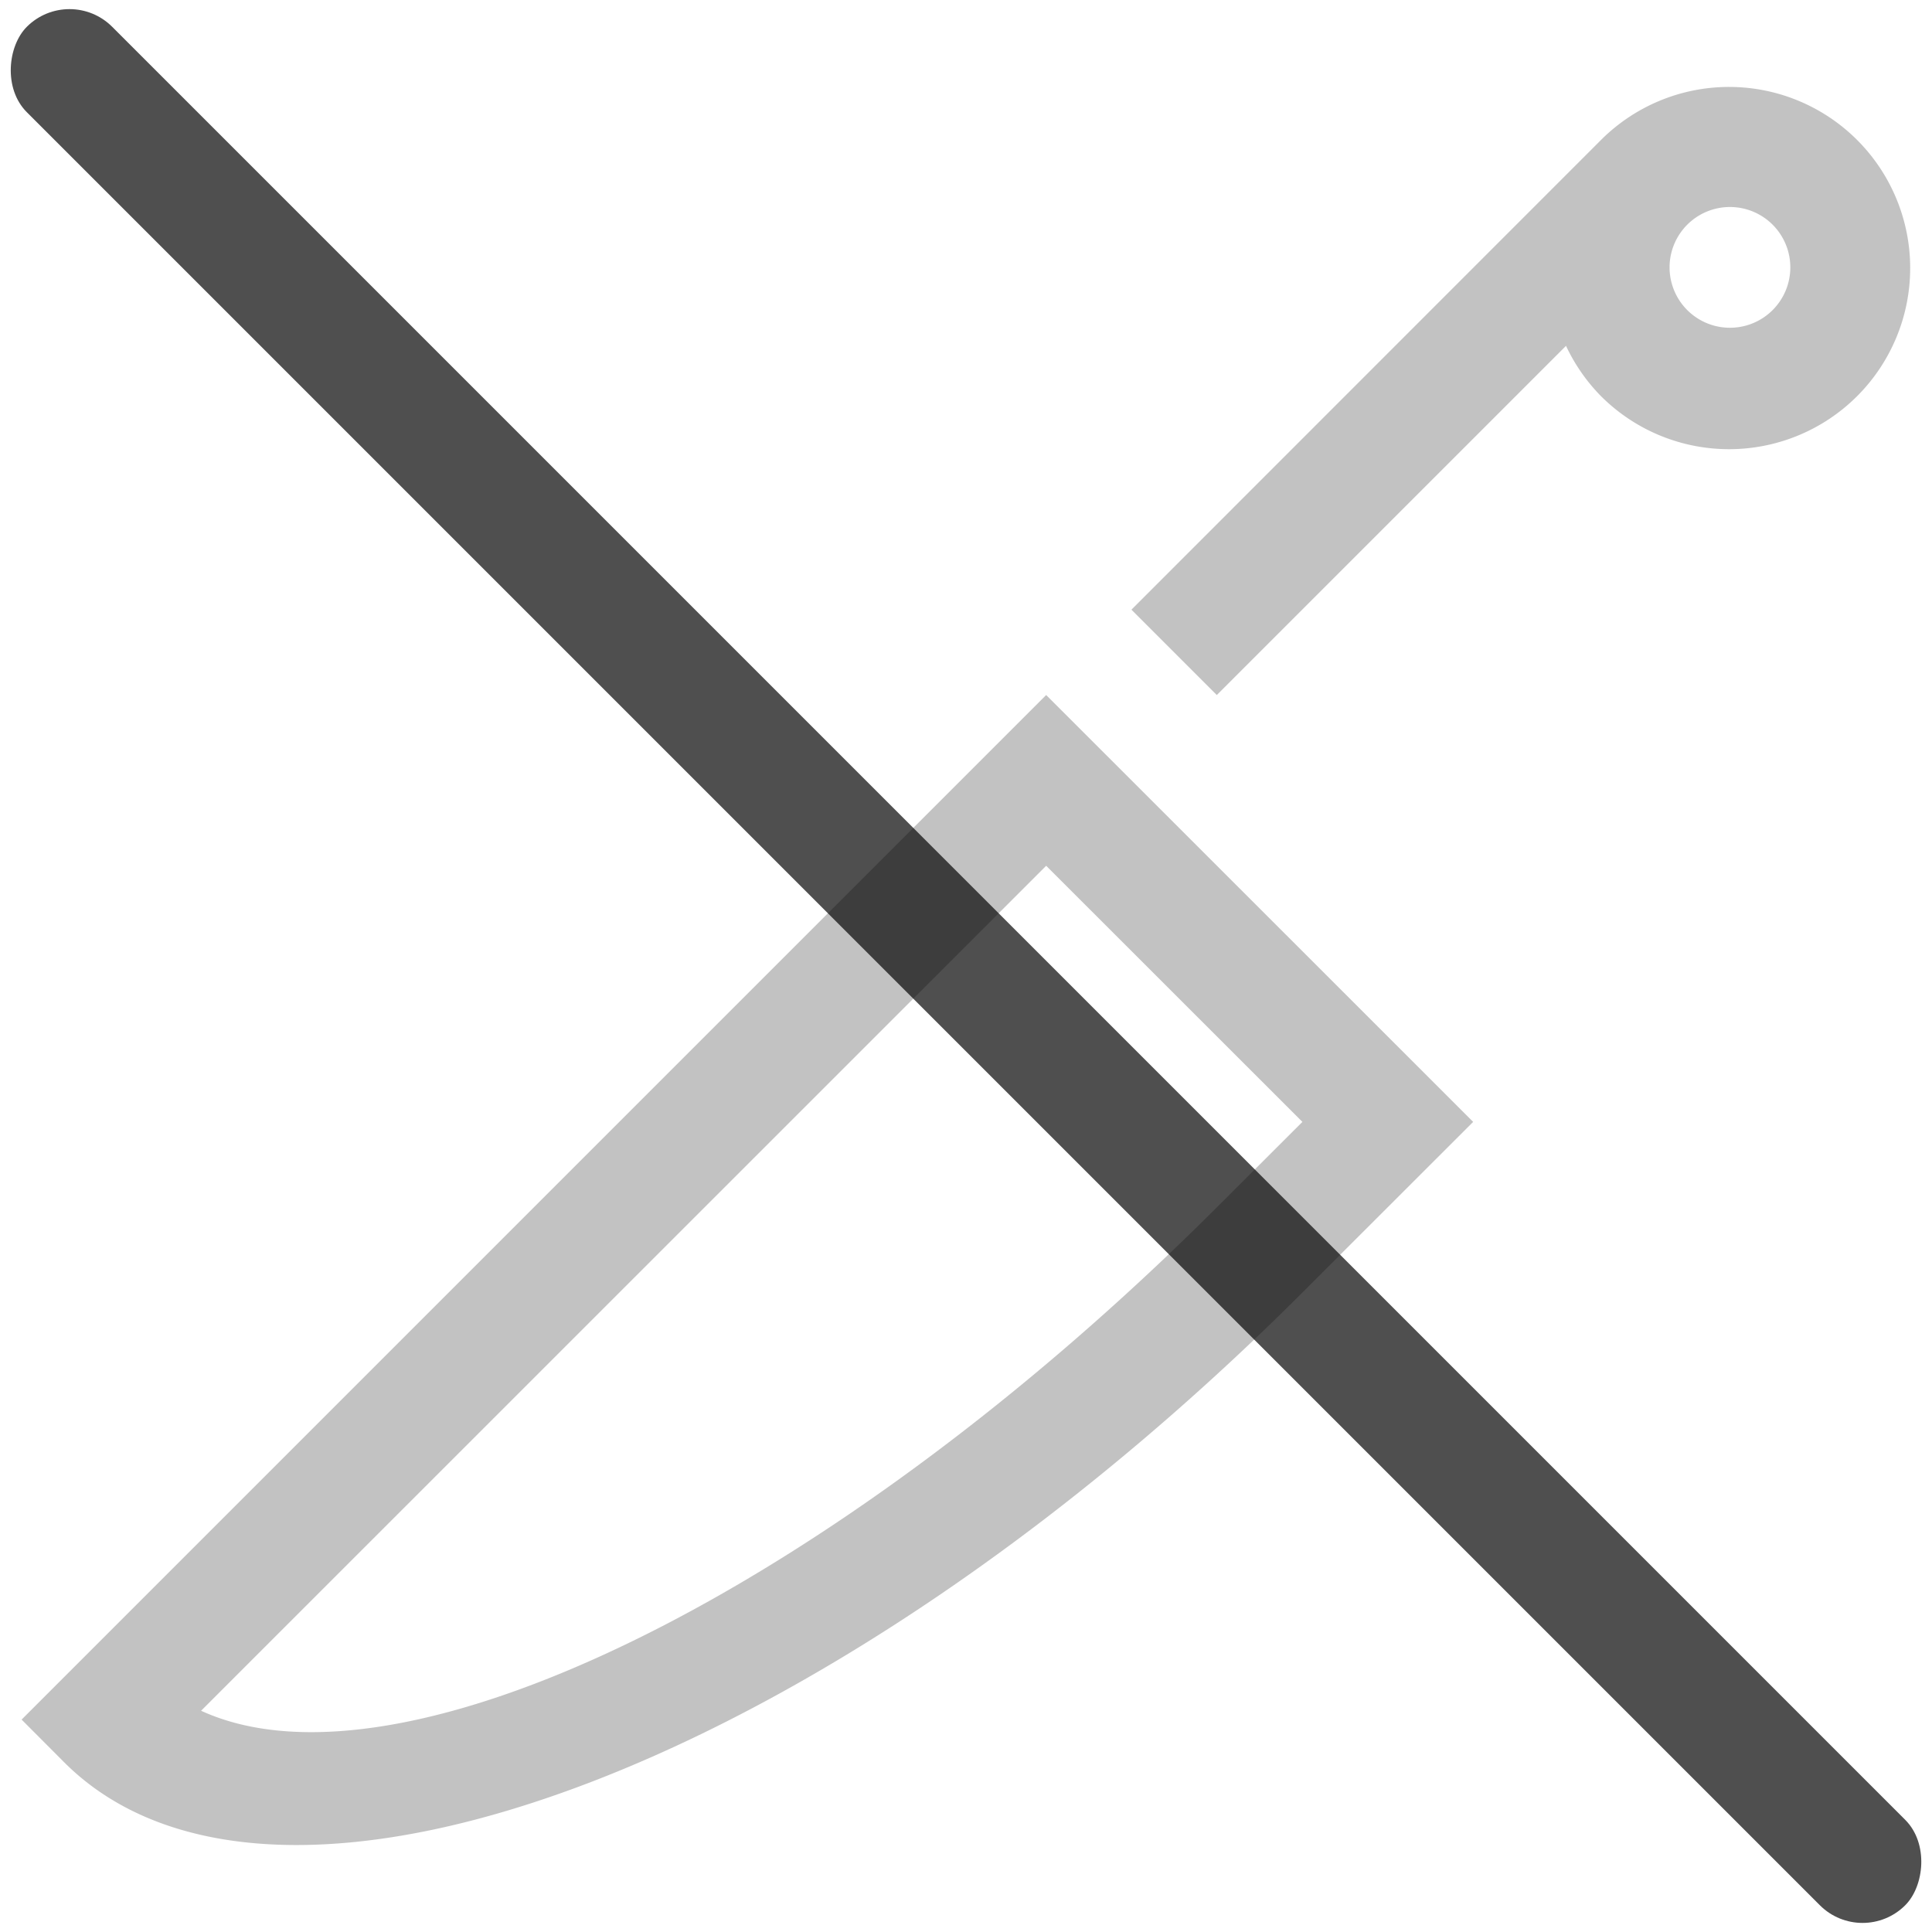 <svg xmlns="http://www.w3.org/2000/svg" width="16" height="16">
    <path fill="#050505" fill-opacity=".7" fill-rule="evenodd" d="m.179 14.241.353.354c1.758 1.757 6.348.016 10.253-3.89L12.2 9.291l-.072-.072-3.464-3.463-7.709 7.709zM9.37 5.049l.707.707 2.892-2.892a1.5 1.5 0 0 0 .29.417 1.5 1.5 0 1 0 0-2.122zm-7.705 9.119L8.664 7.17l2.122 2.121-.708.707c-3.162 3.16-6.744 4.935-8.412 4.17zM13.967 1.867a.5.5 0 1 1 .707.707.5.5 0 0 1-.707-.707z" opacity=".35" style="paint-order:stroke fill markers"/>
    <rect width="22" height="1" x=".314" y="-.5" fill="#050505" fill-opacity=".7" rx=".5" ry=".5" style="paint-order:stroke fill markers" transform="rotate(45)"/>
</svg>
